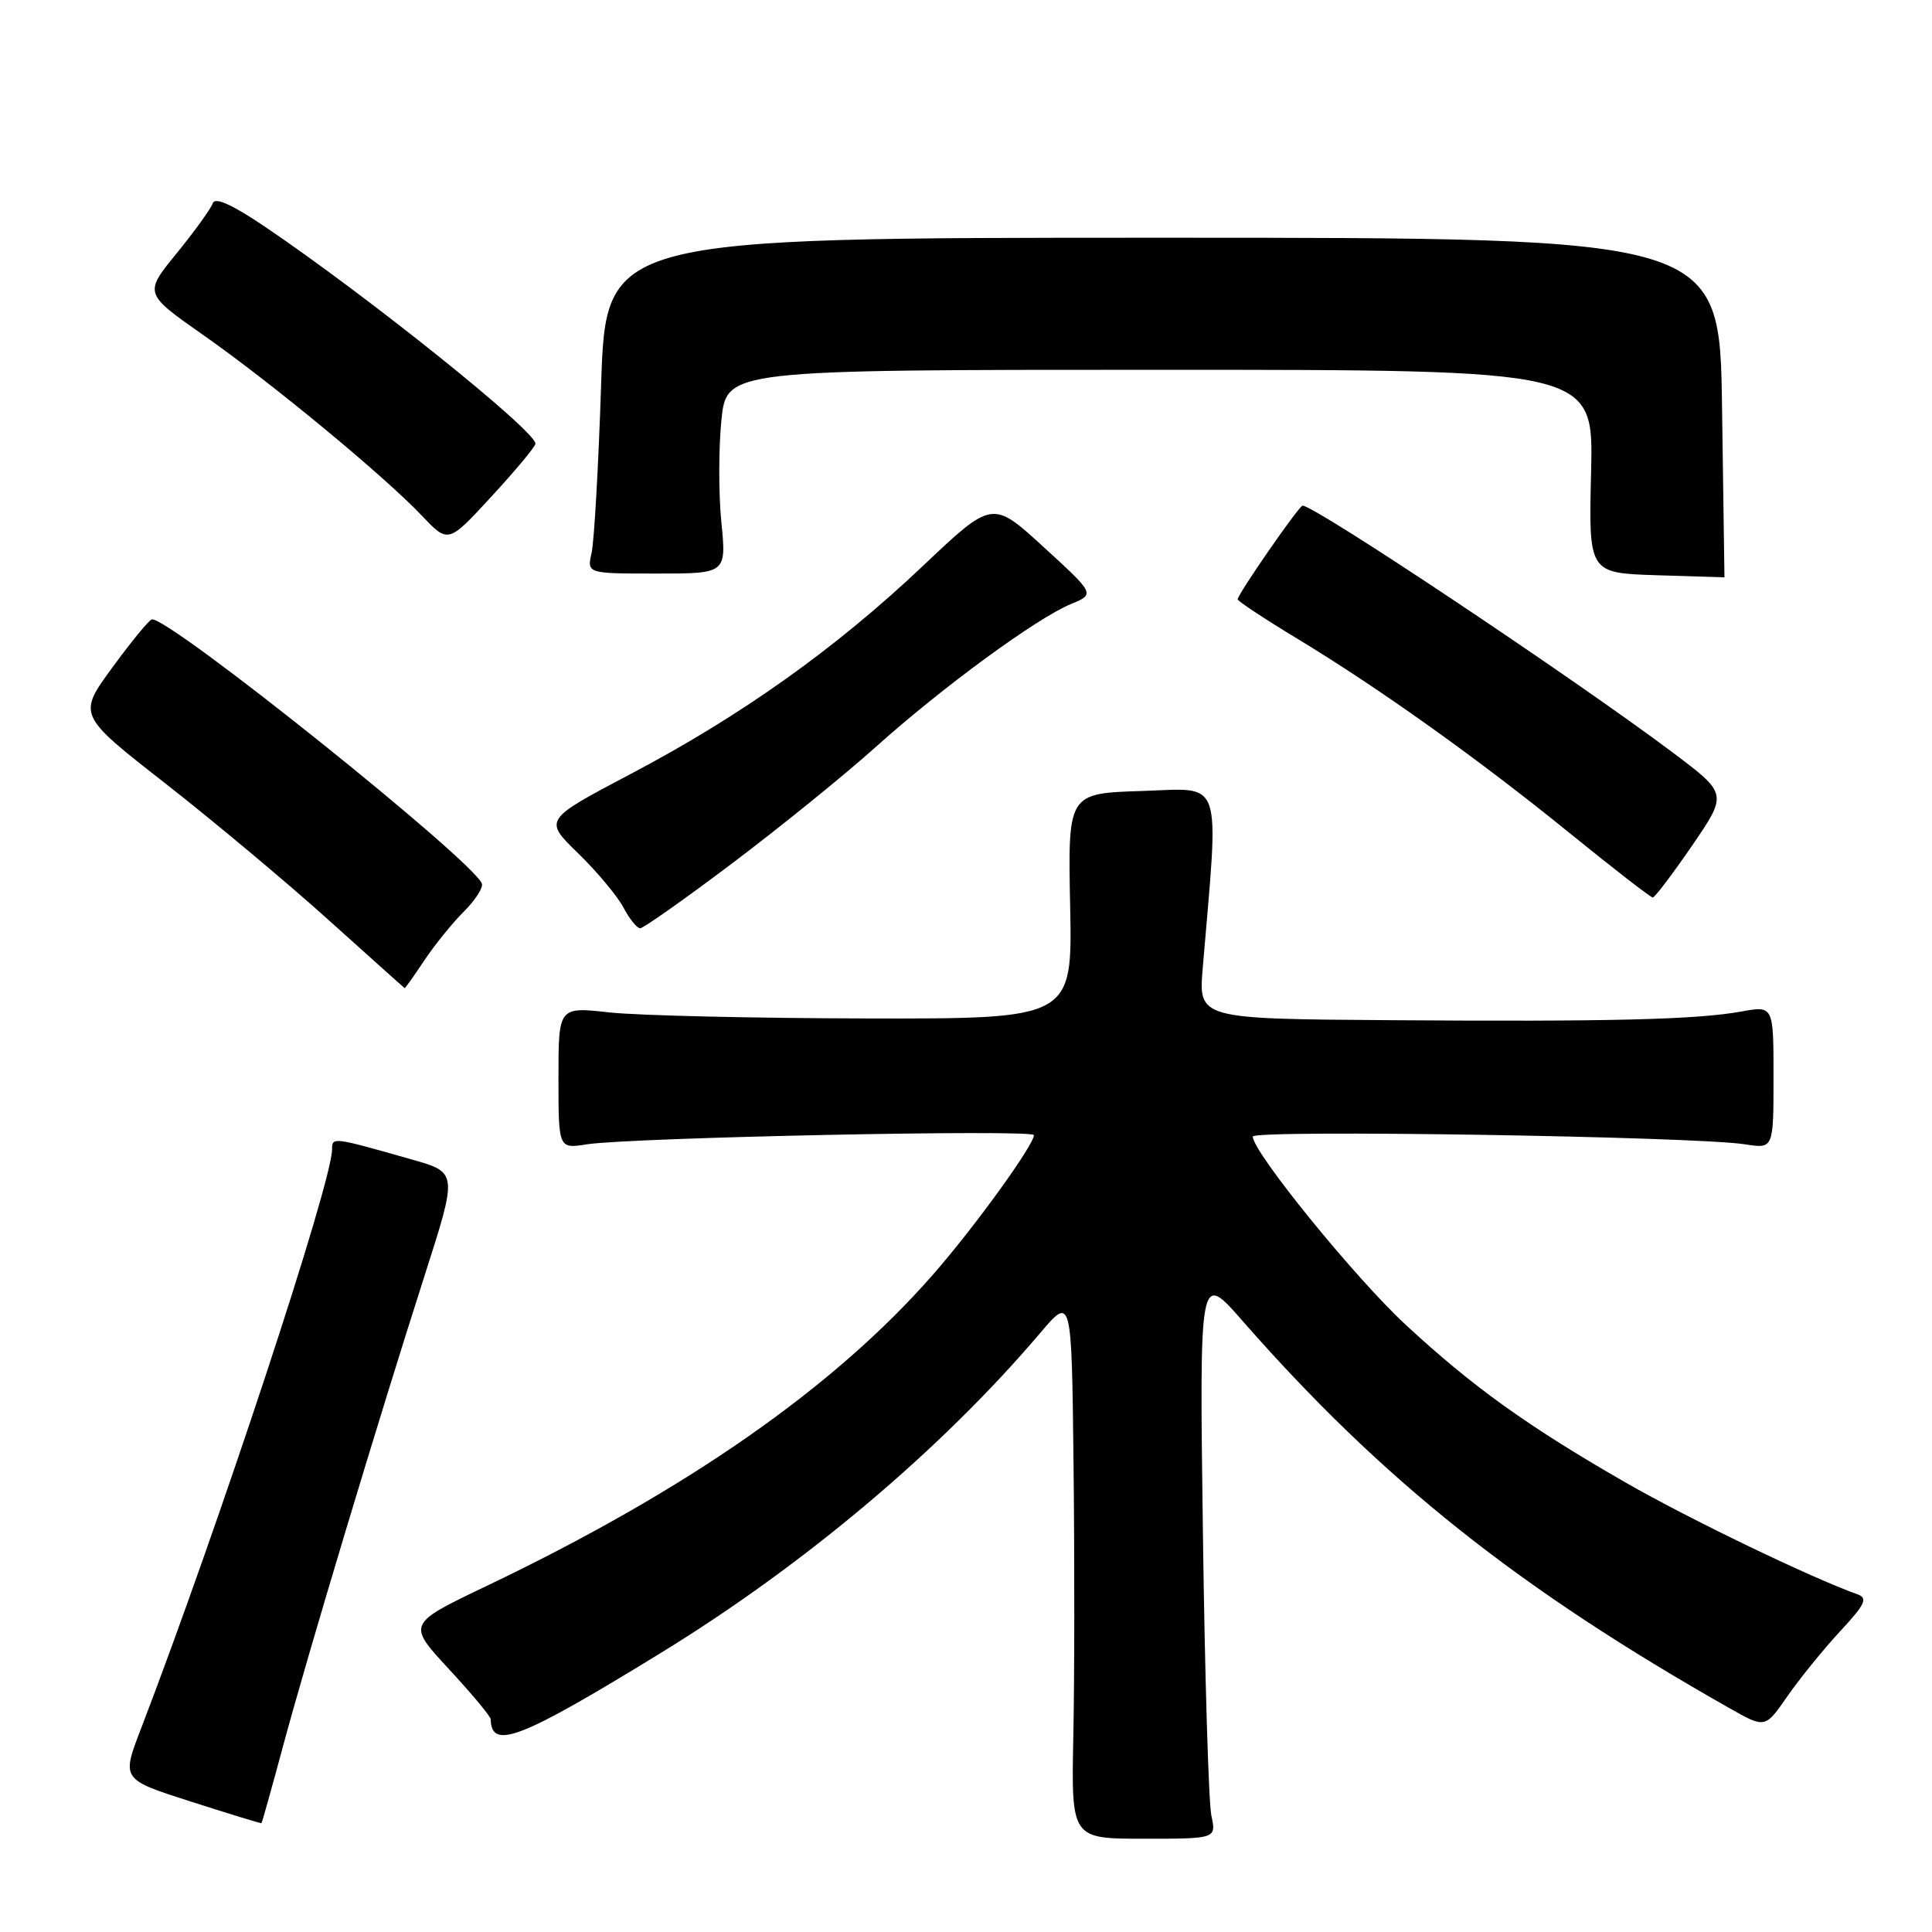 <?xml version="1.0" encoding="UTF-8" standalone="no"?>
<!DOCTYPE svg PUBLIC "-//W3C//DTD SVG 1.1//EN" "http://www.w3.org/Graphics/SVG/1.1/DTD/svg11.dtd" >
<svg xmlns="http://www.w3.org/2000/svg" xmlns:xlink="http://www.w3.org/1999/xlink" version="1.1" viewBox="0 0 256 256">
 <g >
 <path fill="currentColor"
d=" M 160.51 240.57 C 160.15 238.88 159.64 221.97 159.39 203.00 C 158.93 168.50 158.93 168.50 164.62 175.00 C 183.15 196.15 201.22 210.52 229.20 226.36 C 233.89 229.02 233.89 229.02 236.84 224.76 C 238.47 222.42 241.60 218.56 243.80 216.18 C 247.12 212.62 247.53 211.76 246.16 211.27 C 239.94 209.05 223.77 201.25 215.43 196.46 C 202.44 189.00 195.11 183.74 186.24 175.52 C 179.51 169.28 166.00 152.65 166.00 150.60 C 166.00 149.66 224.57 150.58 231.25 151.63 C 235.00 152.22 235.00 152.22 235.00 142.74 C 235.00 133.26 235.00 133.26 230.75 134.03 C 224.76 135.11 213.34 135.39 184.15 135.18 C 158.80 135.00 158.80 135.00 159.37 128.25 C 161.54 102.54 162.20 104.47 151.32 104.81 C 141.50 105.12 141.50 105.12 141.80 120.06 C 142.10 135.00 142.10 135.00 114.80 134.95 C 99.79 134.92 84.46 134.56 80.75 134.15 C 74.00 133.40 74.00 133.40 74.00 142.81 C 74.00 152.22 74.00 152.22 77.75 151.63 C 83.59 150.72 137.00 149.62 137.00 150.41 C 137.00 151.71 129.24 162.46 123.74 168.76 C 110.65 183.77 91.08 197.44 64.45 210.16 C 53.95 215.18 53.95 215.18 59.47 221.15 C 62.51 224.43 65.01 227.43 65.02 227.81 C 65.11 231.94 68.92 230.46 87.50 219.06 C 106.60 207.35 124.73 192.06 137.85 176.61 C 142.00 171.72 142.00 171.72 142.25 194.11 C 142.39 206.42 142.38 222.61 142.22 230.07 C 141.95 243.64 141.95 243.64 151.56 243.64 C 161.17 243.64 161.17 243.64 160.51 240.57 Z  M 37.47 231.50 C 40.64 219.67 50.16 188.03 56.29 168.93 C 60.64 155.36 60.64 155.36 54.57 153.64 C 44.07 150.65 44.00 150.64 44.00 152.29 C 44.00 156.68 28.95 202.31 18.65 229.14 C 16.10 235.78 16.10 235.78 25.30 238.72 C 30.36 240.34 34.56 241.63 34.64 241.58 C 34.72 241.54 35.99 237.00 37.47 231.50 Z  M 56.23 127.25 C 57.61 125.19 59.96 122.28 61.46 120.79 C 62.96 119.30 64.04 117.63 63.85 117.09 C 62.80 114.10 22.48 81.80 20.13 82.07 C 19.78 82.11 17.43 84.97 14.90 88.43 C 10.29 94.73 10.29 94.73 21.90 103.80 C 28.28 108.79 38.00 116.92 43.50 121.87 C 49.00 126.82 53.55 130.90 53.62 130.93 C 53.68 130.97 54.86 129.31 56.23 127.25 Z  M 97.05 114.37 C 103.35 109.62 111.90 102.70 116.05 98.97 C 124.87 91.06 137.33 81.93 141.90 80.04 C 145.10 78.72 145.10 78.72 138.30 72.50 C 131.50 66.27 131.50 66.27 122.31 74.97 C 110.70 85.96 98.25 94.82 83.56 102.56 C 72.04 108.63 72.04 108.63 76.60 113.06 C 79.11 115.50 81.81 118.74 82.61 120.25 C 83.40 121.76 84.40 123.00 84.83 123.00 C 85.25 123.00 90.75 119.12 97.05 114.37 Z  M 224.21 112.05 C 228.91 105.18 228.91 105.18 221.71 99.76 C 208.59 89.91 174.25 67.00 172.60 67.00 C 172.13 67.00 164.00 78.73 164.00 79.41 C 164.00 79.65 167.49 81.96 171.75 84.54 C 182.81 91.23 195.87 100.55 208.00 110.40 C 213.78 115.09 218.72 118.92 219.00 118.92 C 219.28 118.92 221.62 115.82 224.21 112.05 Z  M 228.18 54.00 C 227.87 31.50 227.87 31.50 154.08 31.50 C 80.29 31.50 80.29 31.50 79.65 51.00 C 79.30 61.73 78.73 71.74 78.39 73.25 C 77.77 76.00 77.77 76.00 87.01 76.00 C 96.26 76.00 96.26 76.00 95.58 69.16 C 95.21 65.40 95.22 59.33 95.59 55.66 C 96.28 49.00 96.28 49.00 153.72 49.00 C 211.15 49.00 211.15 49.00 210.83 62.47 C 210.50 75.93 210.50 75.93 219.50 76.22 C 224.45 76.37 228.50 76.50 228.50 76.50 C 228.50 76.50 228.36 66.38 228.18 54.00 Z  M 70.95 58.80 C 71.06 57.16 48.57 39.13 35.06 30.01 C 30.70 27.07 28.47 26.08 28.19 26.94 C 27.95 27.64 25.81 30.62 23.42 33.55 C 19.07 38.88 19.07 38.88 26.97 44.42 C 36.03 50.77 50.89 63.05 55.95 68.38 C 59.40 72.01 59.40 72.01 65.15 65.76 C 68.32 62.32 70.93 59.18 70.95 58.80 Z "/>
</g>
</svg>